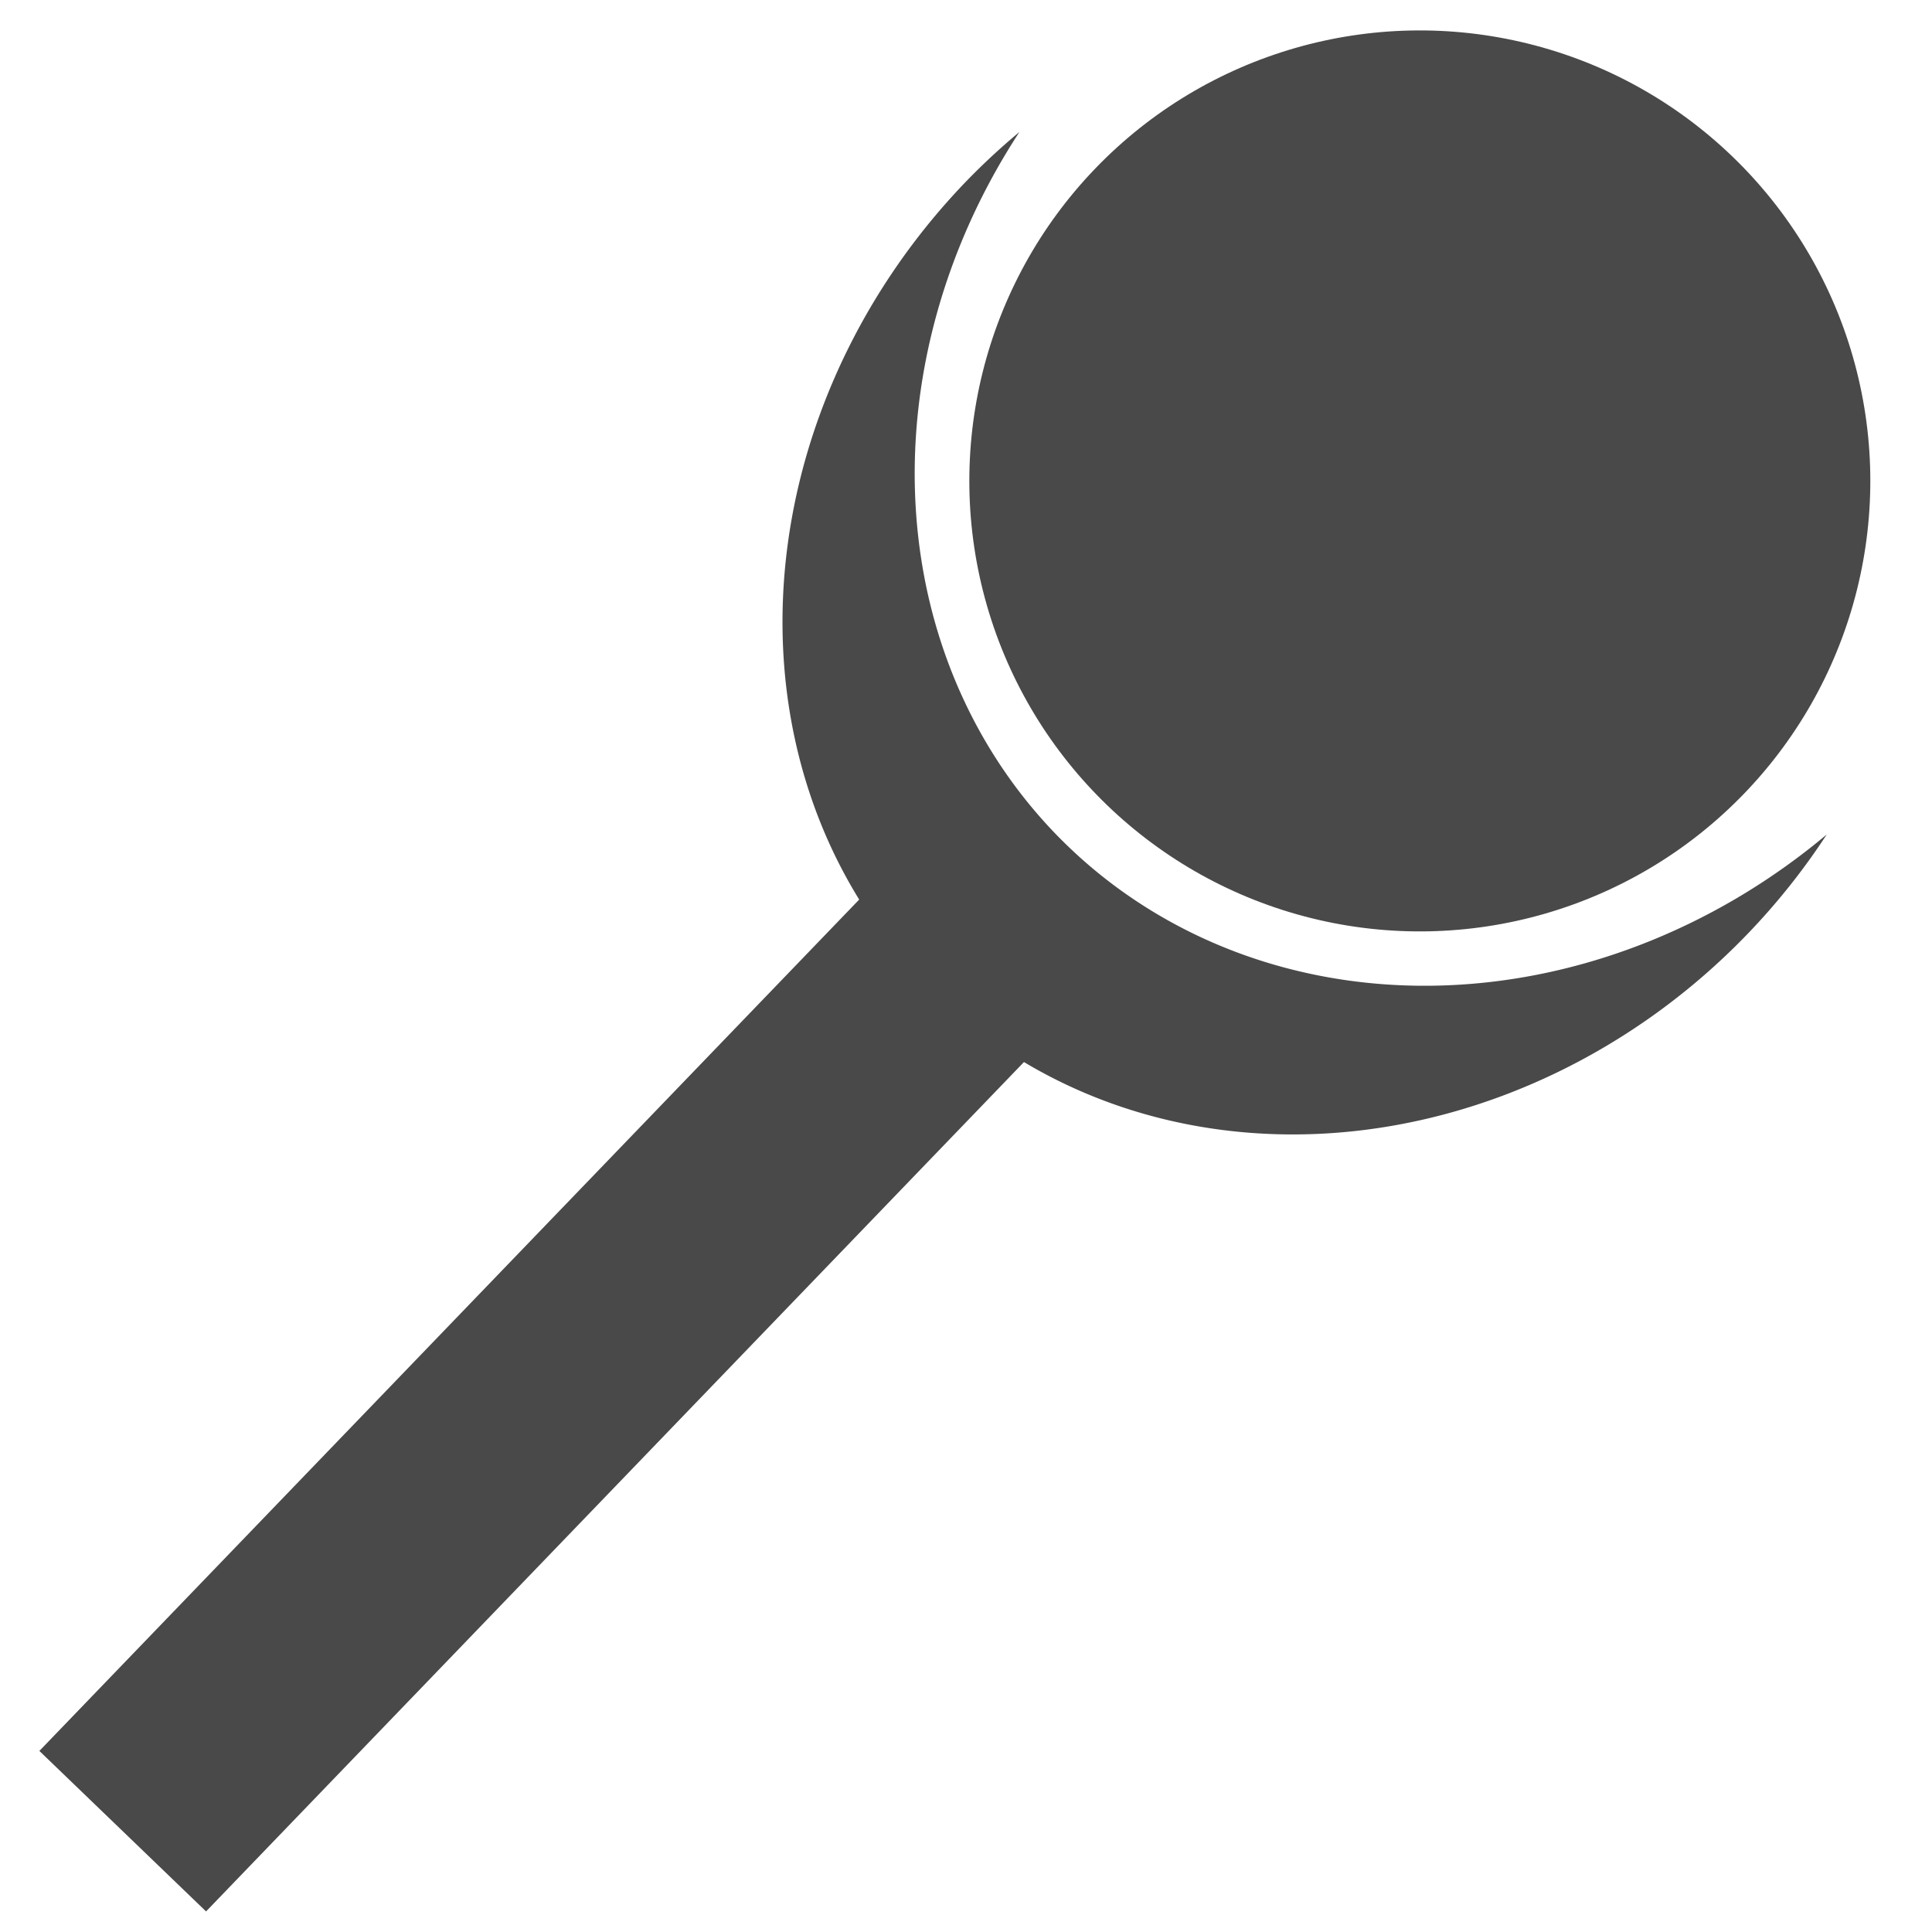 <?xml version="1.0" encoding="UTF-8"?>
<svg width="32" height="32" version="1.1" viewBox="0 0 8.467 8.467" xmlns="http://www.w3.org/2000/svg">
 <g transform="matrix(1.079 1.039 -1.039 1.079 4.763 -4.434)" fill="#494949">
  <rect x="3.399" y="3.955" width=".677" height="3.993" style="paint-order:stroke fill markers"/>
  <circle cx="3.731" cy="2.47" r="1.318" style="paint-order:stroke fill markers"/>
  <path d="m5.306 2.39a1.587 1.775 0 0 1-1.575 1.564 1.587 1.775 0 0 1-1.552-1.407 1.587 1.775 0 0 0-0.012 0.213 1.587 1.775 0 0 0 1.587 1.775 1.587 1.775 0 0 0 1.587-1.775 1.587 1.775 0 0 0-0.035-0.371z" style="paint-order:stroke fill markers"/>
 </g>
</svg>
